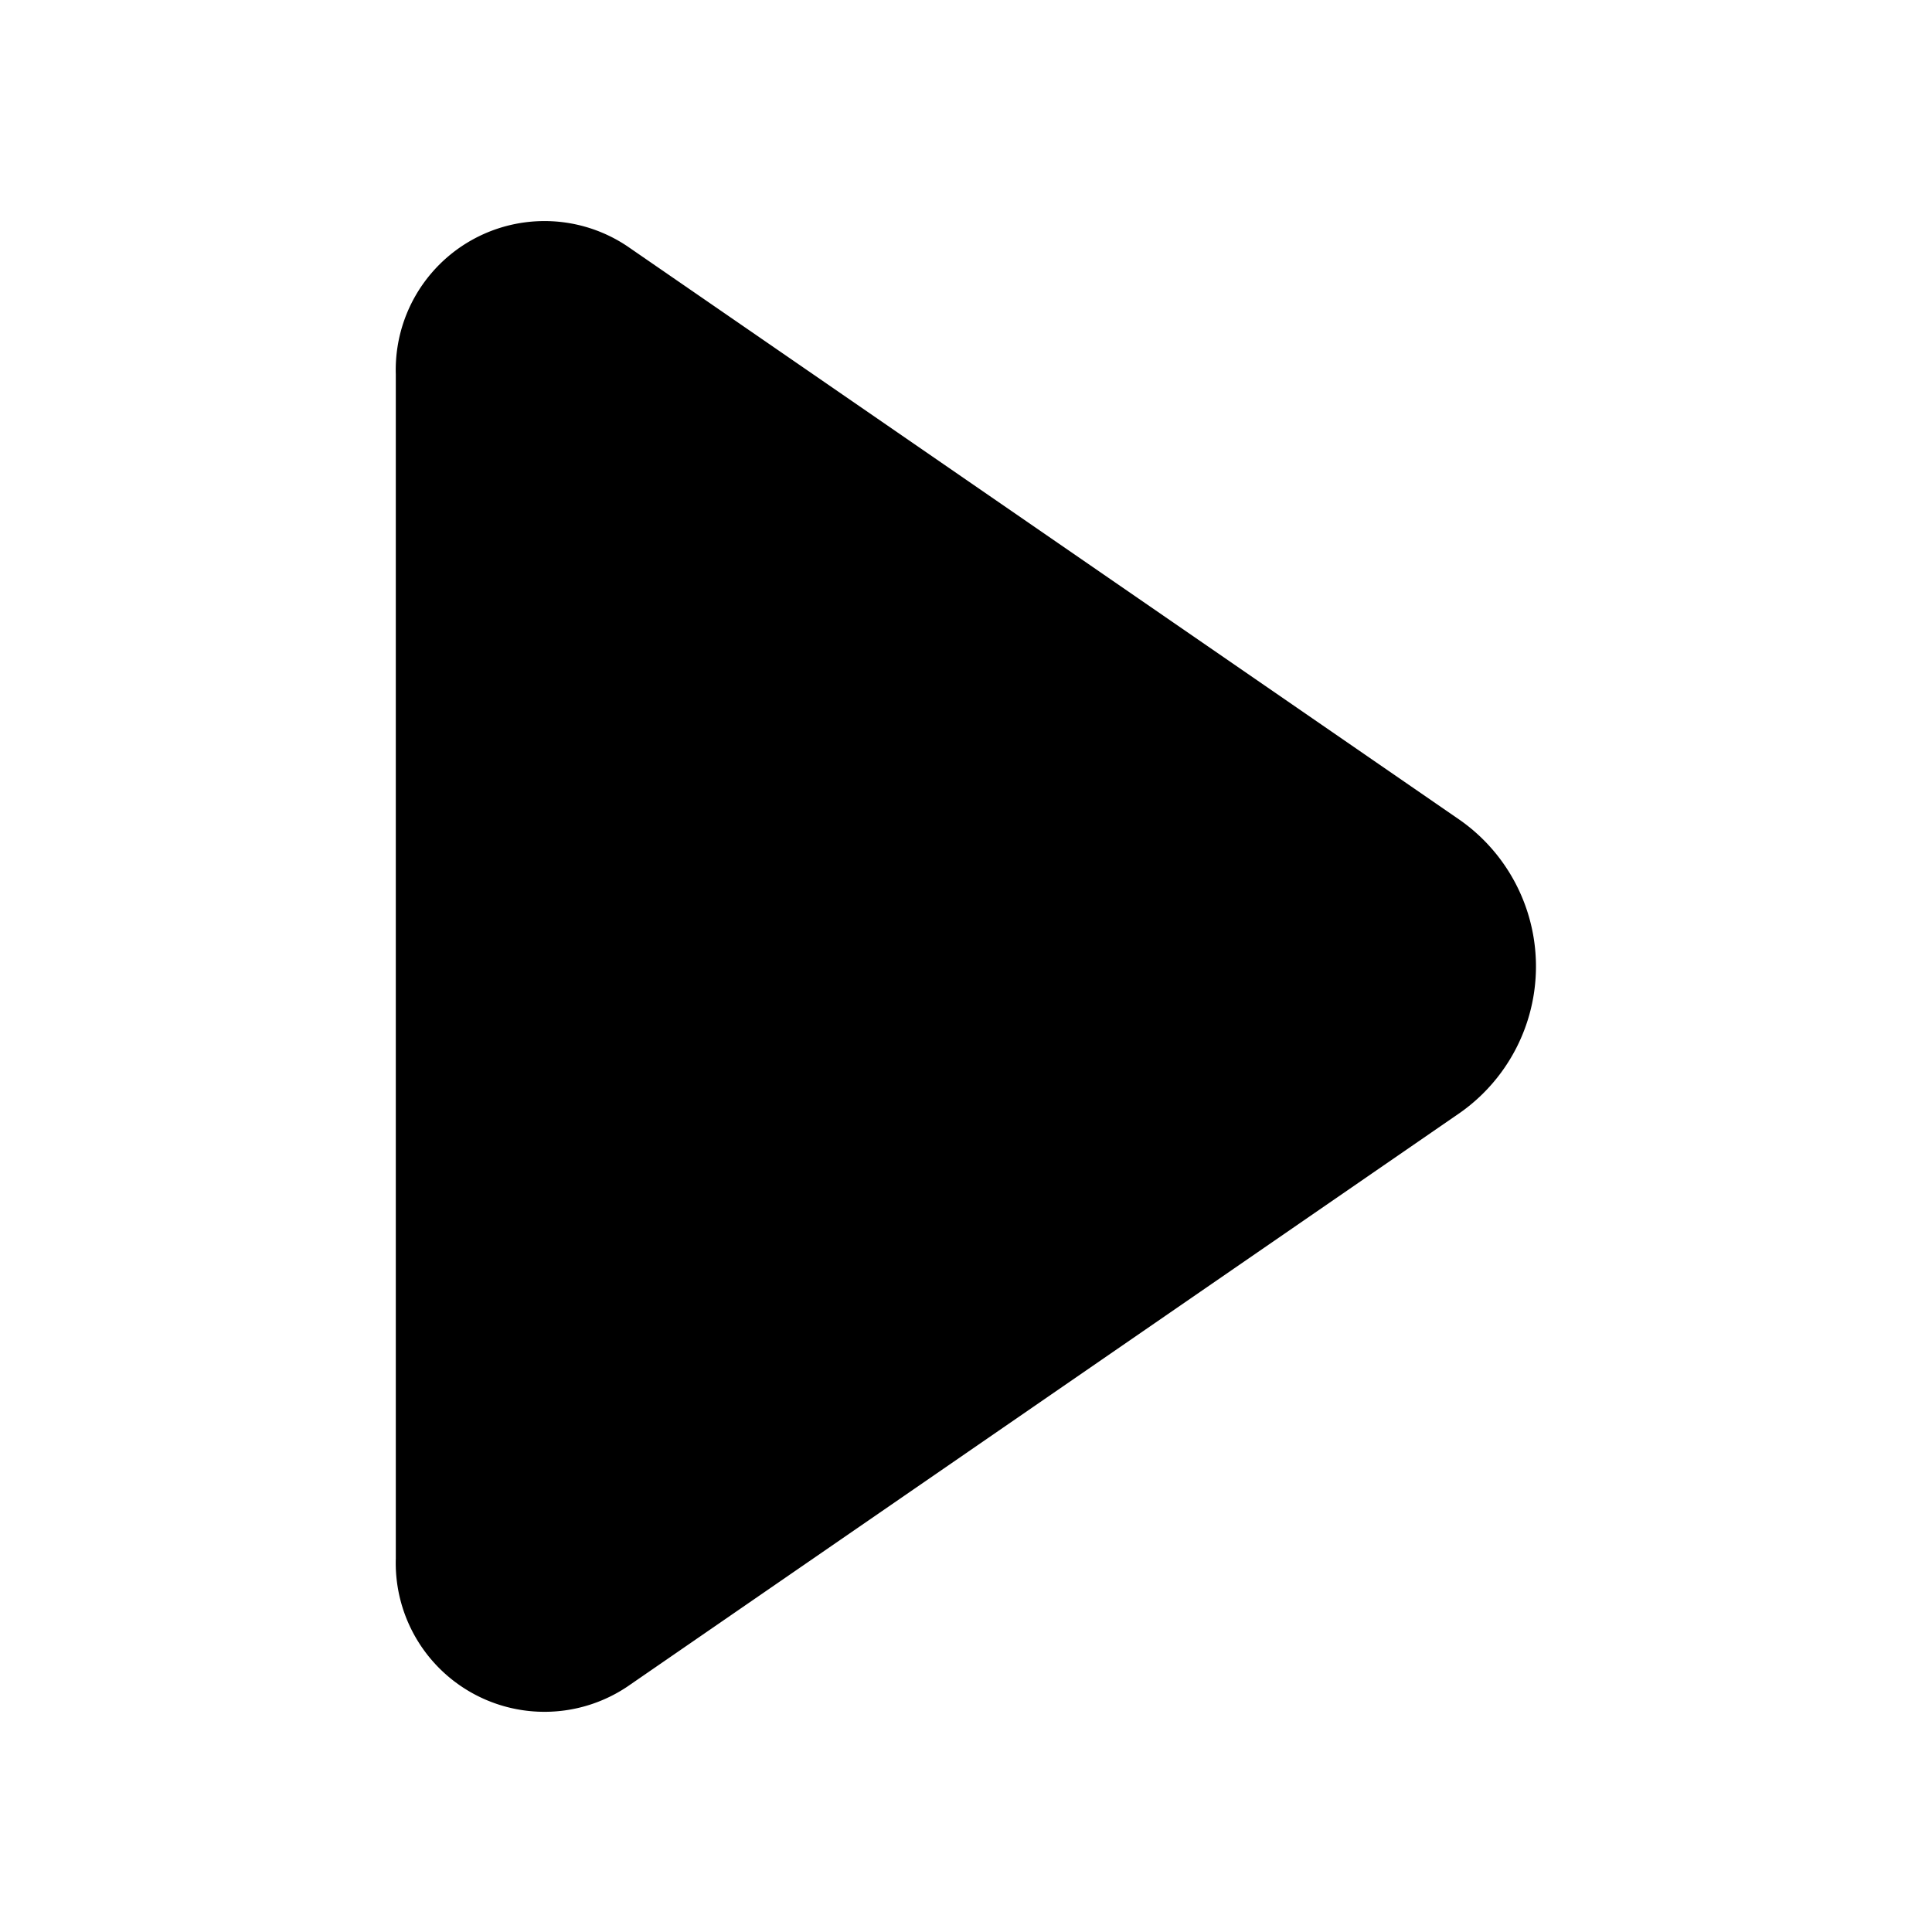 <?xml version="1.0" standalone="no"?><!DOCTYPE svg PUBLIC "-//W3C//DTD SVG 1.1//EN" "http://www.w3.org/Graphics/SVG/1.1/DTD/svg11.dtd"><svg t="1588396237848" class="icon" viewBox="0 0 1024 1024" version="1.1" xmlns="http://www.w3.org/2000/svg" p-id="2874" xmlns:xlink="http://www.w3.org/1999/xlink" width="200" height="200"><defs><style type="text/css"></style></defs><path d="M332.393 130.451l441.573 304.308a94.852 94.852 0 0 1 0 154.946L332.393 894.014a78.846 78.846 0 0 1-122.607-67.934V198.386A78.846 78.846 0 0 1 332.393 130.451z" p-id="2875"></path></svg>